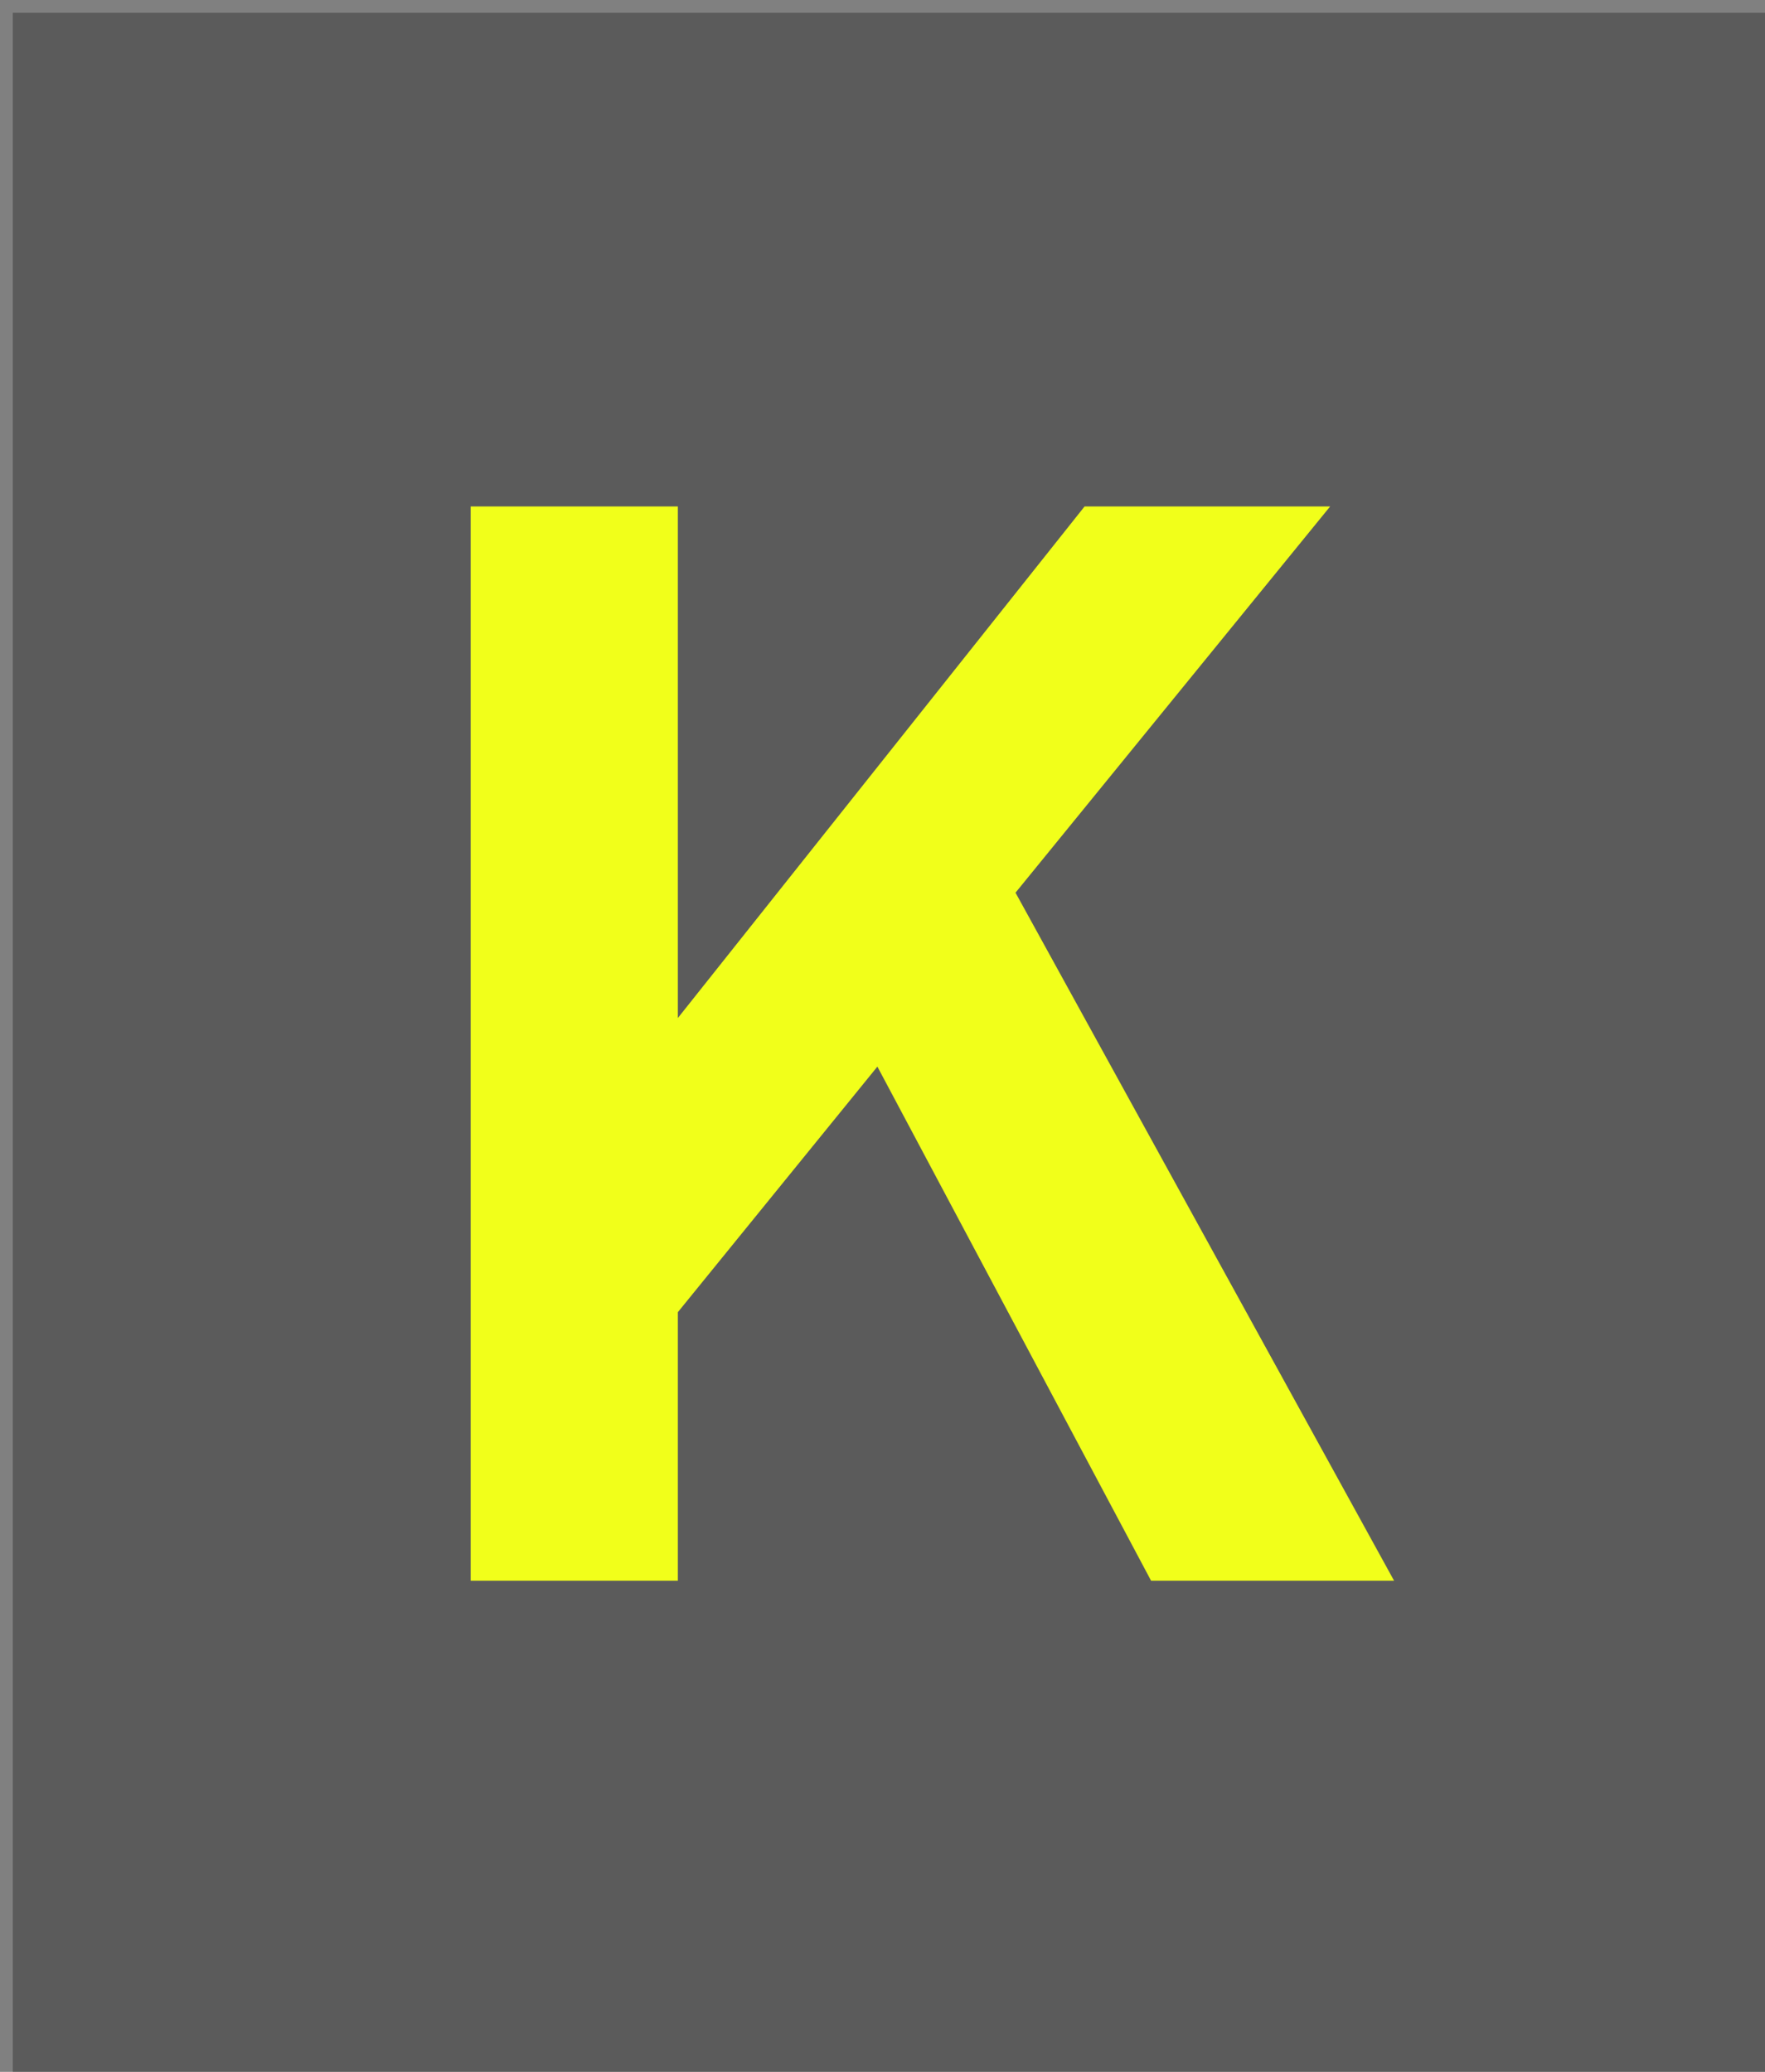 <?xml version="1.0" encoding="utf-8"?>
<!-- Generator: Adobe Illustrator 20.0.0, SVG Export Plug-In . SVG Version: 6.00 Build 0)  -->
<svg version="1.1" id="Layer_1" xmlns="http://www.w3.org/2000/svg" xmlns:xlink="http://www.w3.org/1999/xlink" x="0px" y="0px"
	 viewBox="0 0 69 81" style="enable-background:new 0 0 69 81;" xml:space="preserve">
<rect x="0" y="0" width="69" height="81" fill="#808080" stroke="none"/>
<style type="text/css">
	.st0{opacity:0.29;}
	.st1{fill:#F1FF1A;}
</style>
<rect x="0.5" y="0.5" class="st0" width="69" height="81"/>
<g>
	<path class="st1" d="M34.3,41.7l-7.8,9.6v10.5h-8.1v-42h8.1v20l15.9-20H52L39.7,34.9l14.8,26.9h-9.5L34.3,41.7z"/>
</g>
</svg>

